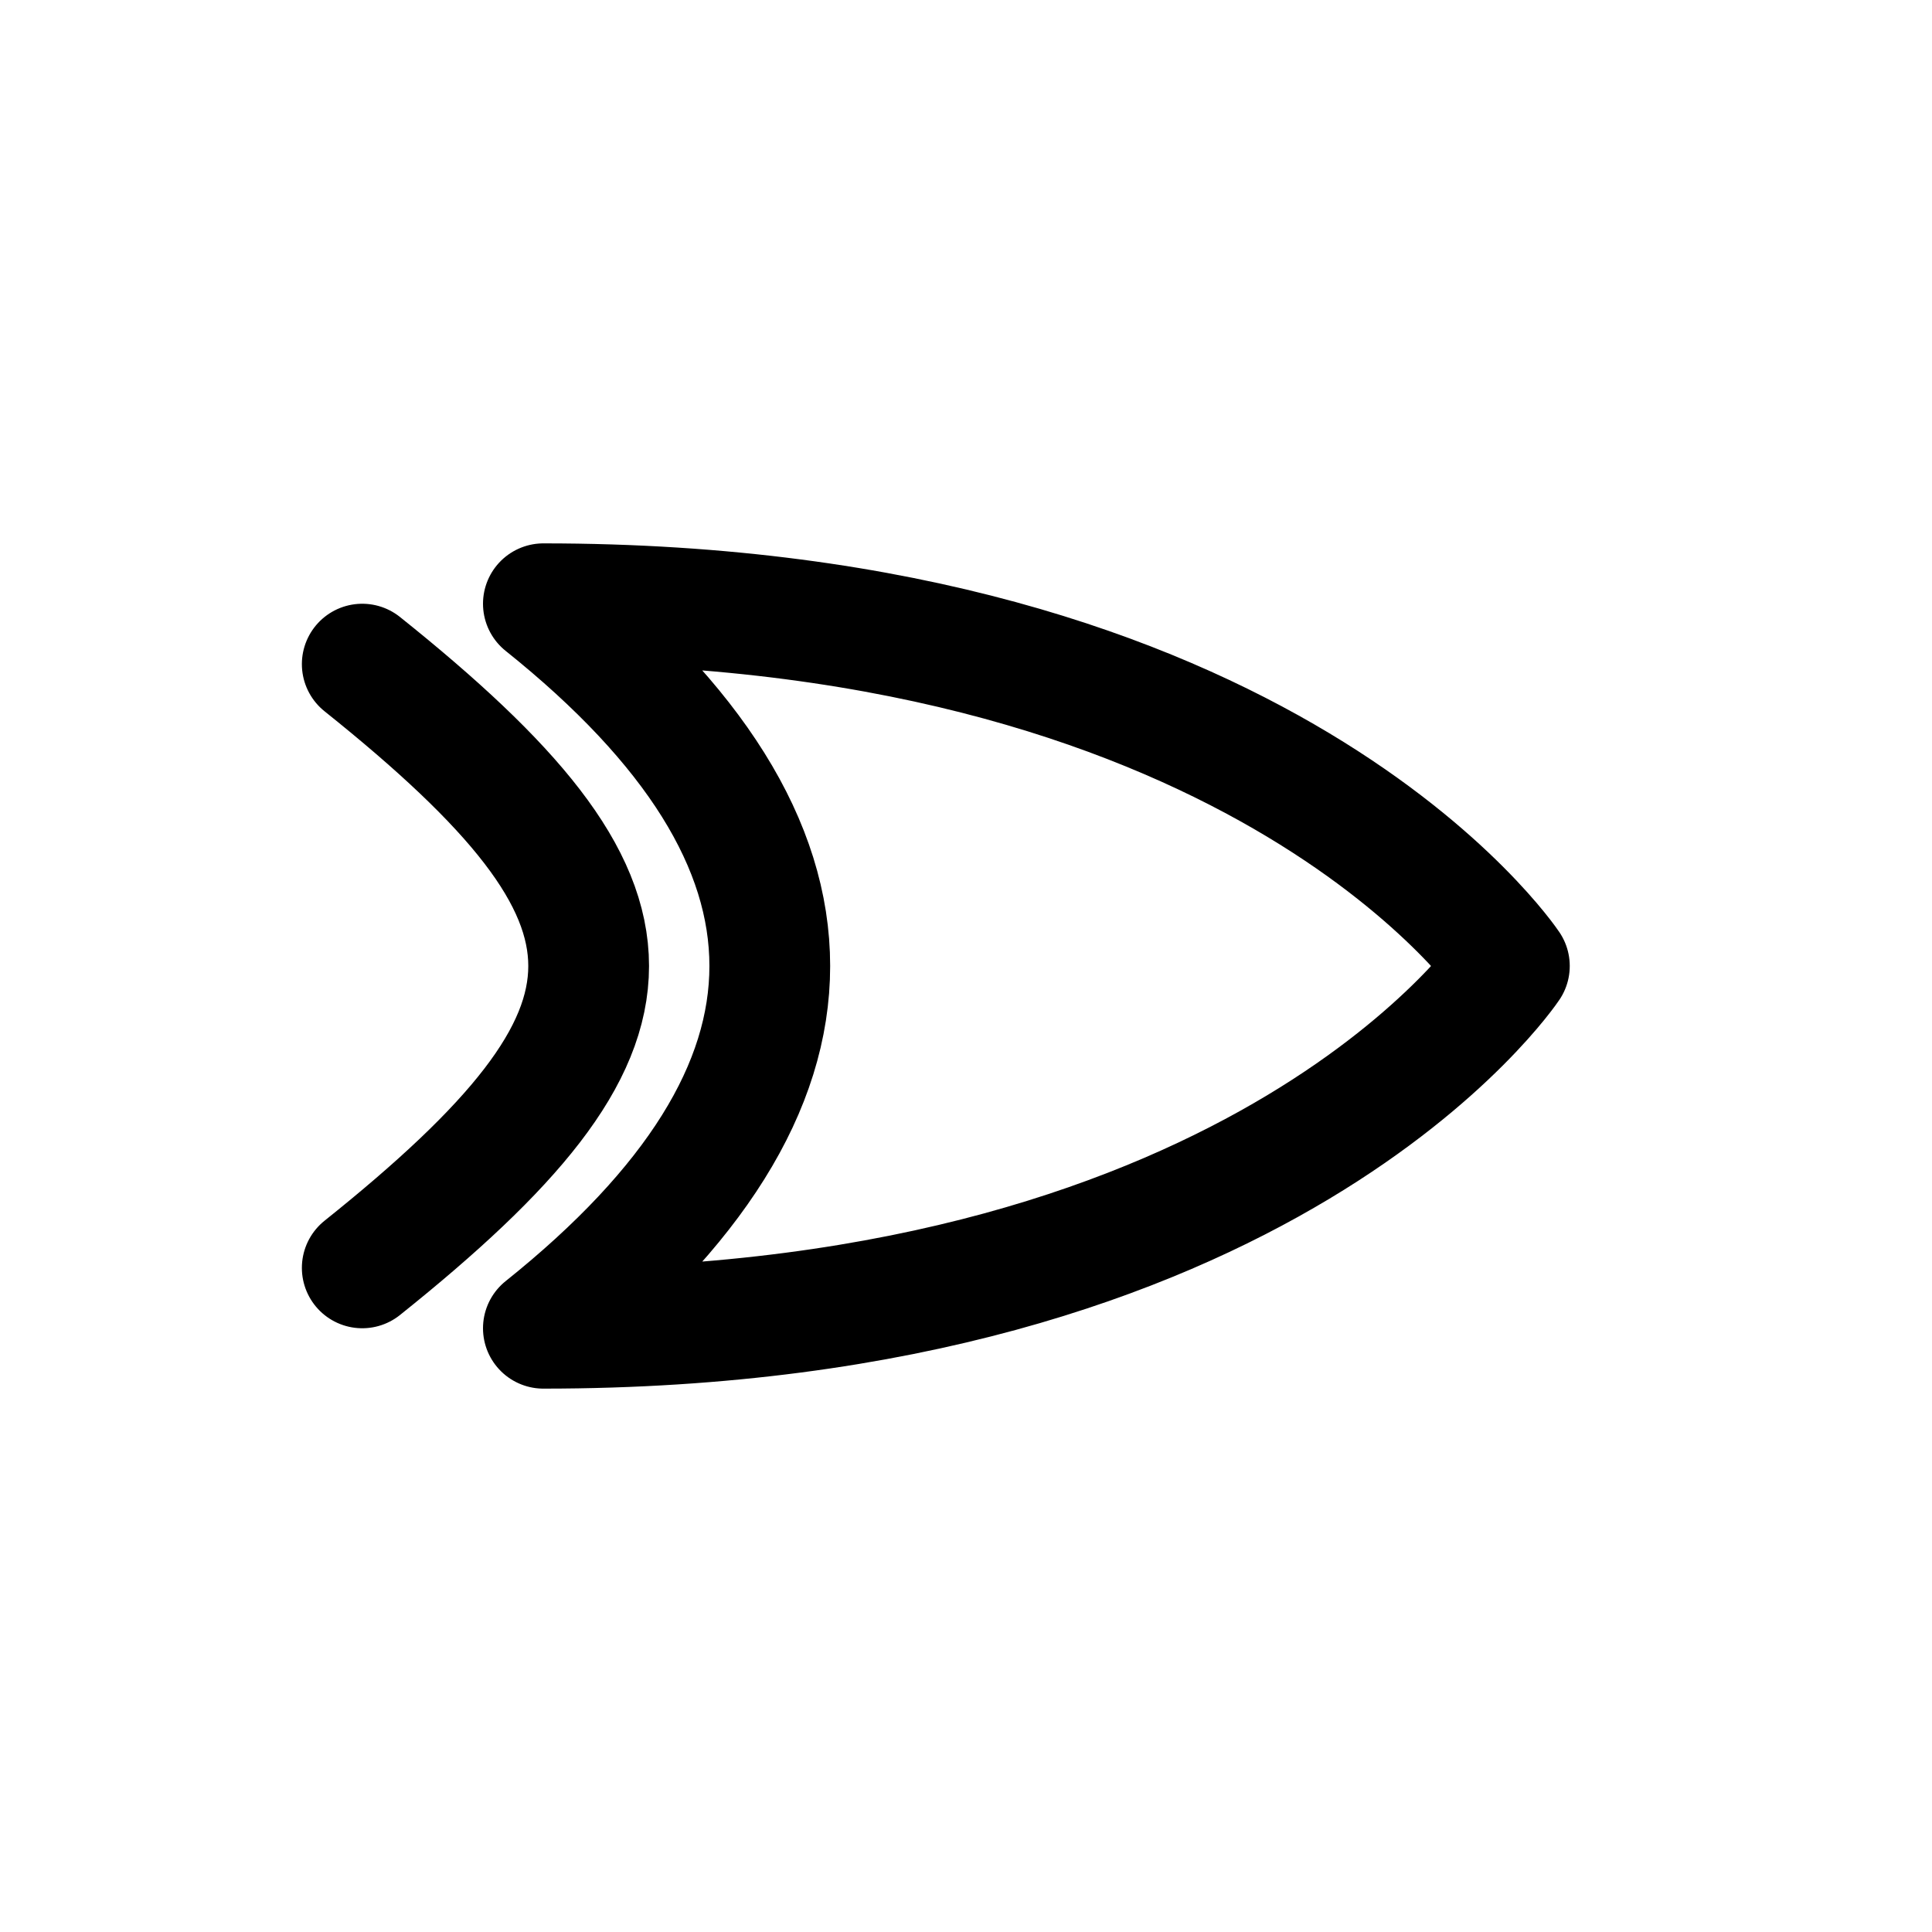 <svg width="32" height="32" viewBox="0 0 32 32" fill="none" xmlns="http://www.w3.org/2000/svg">
    <path d="M6 21C11 17 11 15 6 11M25 16C25 16 21 22 9 22C14 18 14 14 9 10C21 10 25 16 25 16Z" stroke="red"
        stroke-width="{stroke}" stroke-linecap="round" stroke-linejoin="round" />
    <path d="M6 21C11 17 11 15 6 11M25 16C25 16 21 22 9 22C14 18 14 14 9 10C21 10 25 16 25 16Z" stroke="black"
        stroke-width="2" stroke-linecap="round" stroke-linejoin="round" />
</svg>